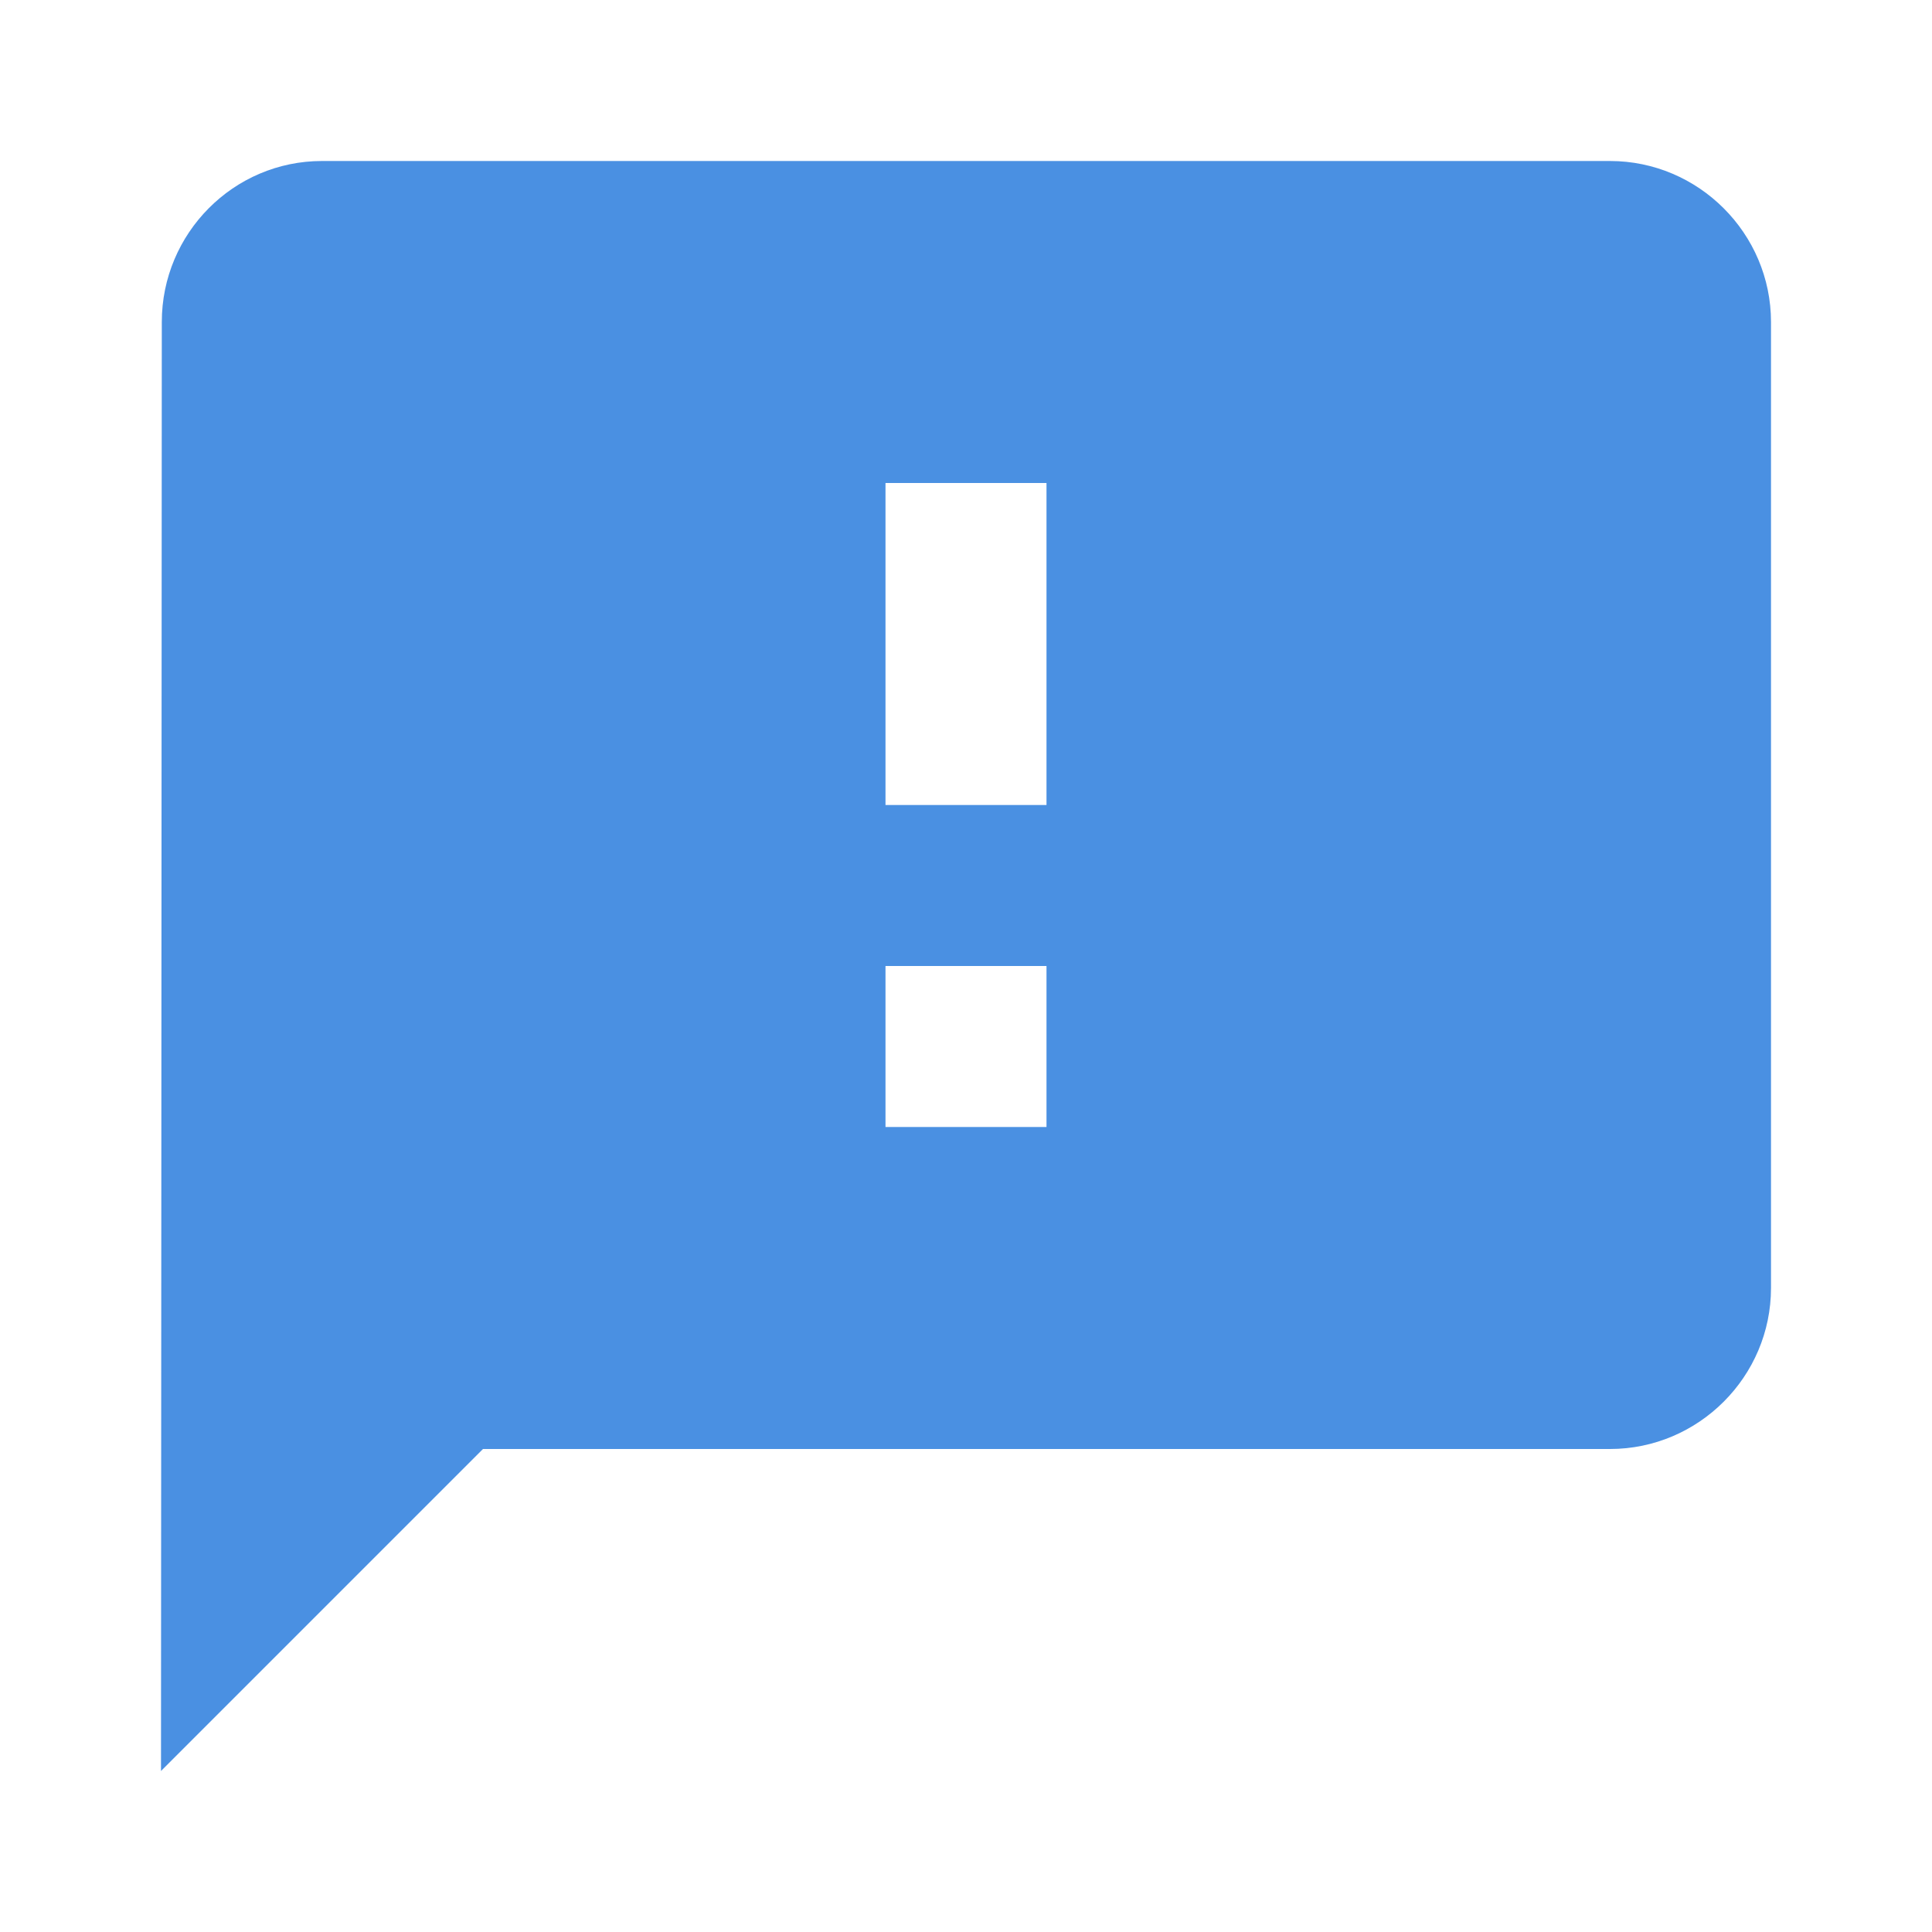 <svg xmlns="http://www.w3.org/2000/svg" viewBox="0 0 24 24" width="24" height="24">
    <path d="M20 2H4c-1.1 0-1.99.9-1.99 2L2 22l4-4h14c1.1 0 2-.9 2-2V4c0-1.1-.9-2-2-2zm-7 12h-2v-2h2v2zm0-4h-2V6h2v4z" fill="#4A90E2"/>
</svg>

